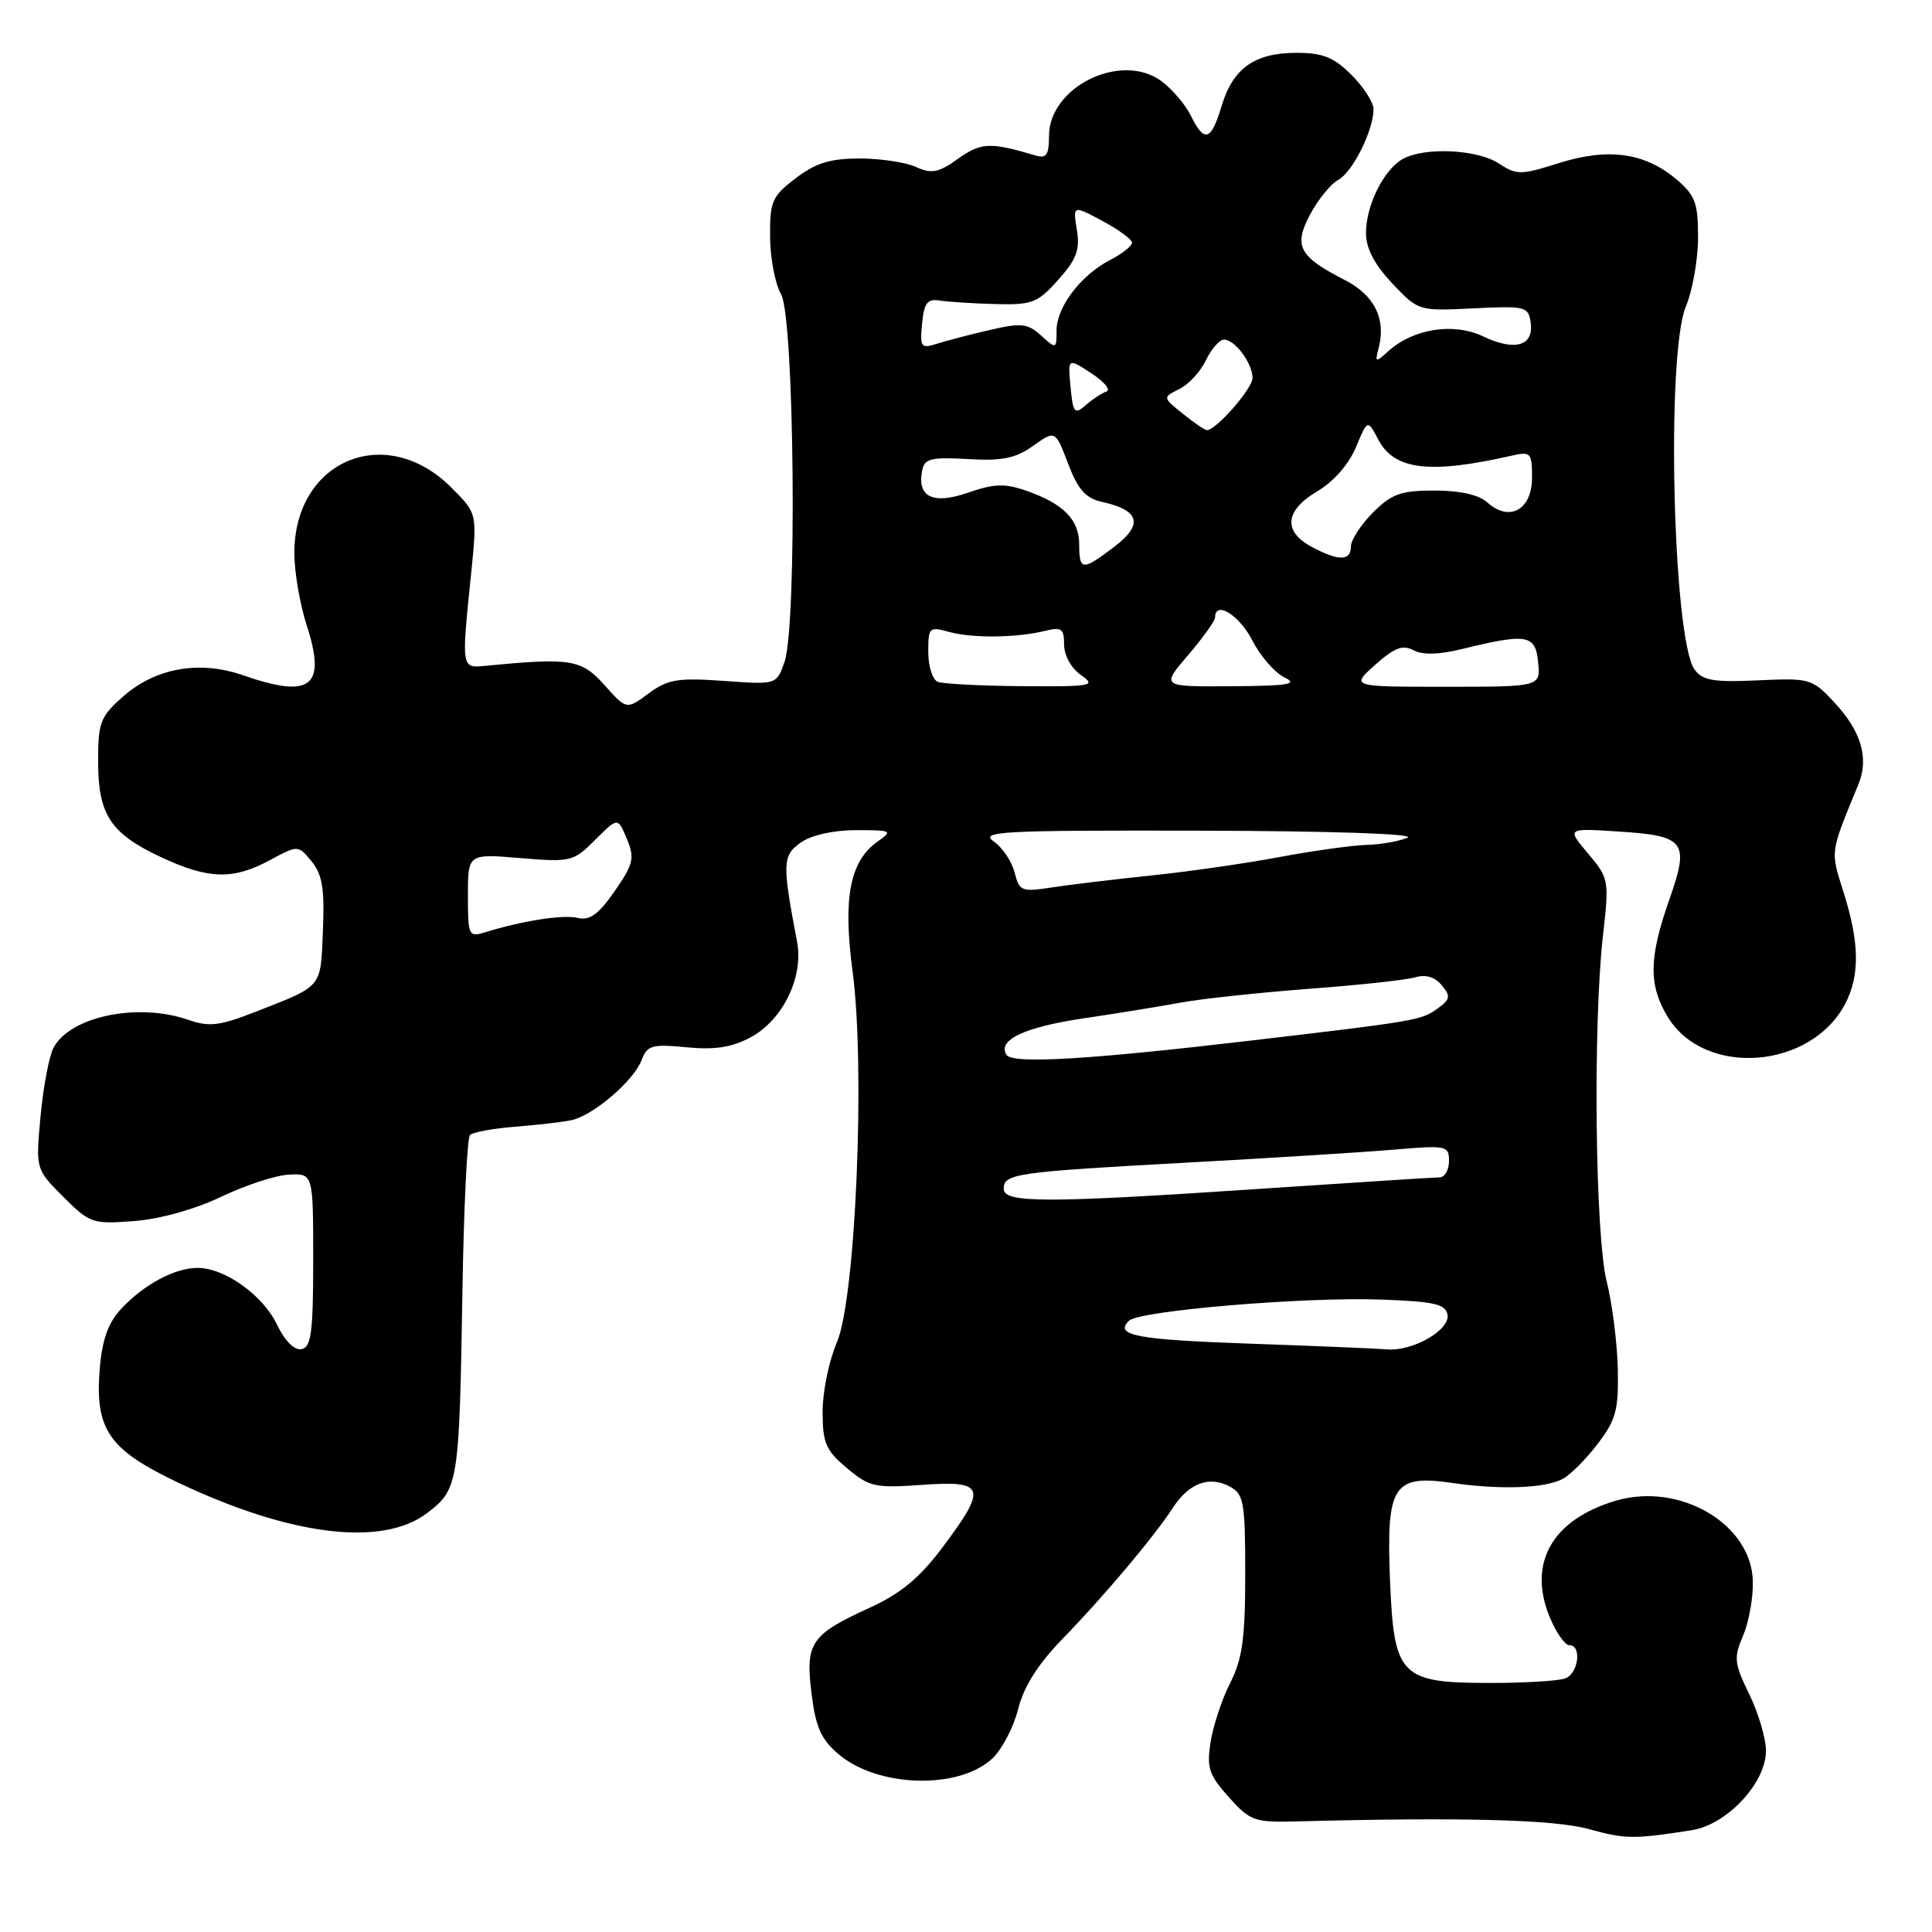 <?xml version="1.0" encoding="UTF-8" standalone="no"?>
<!DOCTYPE svg PUBLIC "-//W3C//DTD SVG 1.1//EN" "http://www.w3.org/Graphics/SVG/1.1/DTD/svg11.dtd" >
<svg xmlns="http://www.w3.org/2000/svg" xmlns:xlink="http://www.w3.org/1999/xlink" version="1.1" viewBox="0 0 256 256">
 <g >
 <path fill="currentColor"
d=" M 224.17 242.51 C 228.83 241.78 234.00 236.25 234.00 231.99 C 234.00 230.38 233.01 227.01 231.79 224.50 C 229.78 220.38 229.71 219.65 230.97 216.73 C 231.73 214.95 232.32 211.71 232.26 209.52 C 232.09 201.91 222.53 196.33 214.04 198.87 C 205.62 201.39 202.38 207.18 205.37 214.34 C 206.21 216.35 207.37 218.00 207.95 218.00 C 209.62 218.00 209.17 221.72 207.42 222.39 C 206.55 222.73 202.10 223.00 197.53 223.00 C 185.51 223.00 184.70 222.16 184.18 209.30 C 183.68 196.81 184.61 195.36 192.44 196.50 C 198.85 197.43 204.74 197.21 207.09 195.95 C 208.09 195.41 210.17 193.33 211.71 191.31 C 214.13 188.14 214.48 186.82 214.37 181.40 C 214.29 177.95 213.63 172.74 212.90 169.82 C 211.36 163.72 211.06 135.81 212.40 123.98 C 213.24 116.62 213.19 116.38 210.43 113.10 C 207.60 109.74 207.60 109.74 214.30 110.17 C 223.35 110.74 223.91 111.48 221.18 119.24 C 218.47 126.96 218.43 130.55 221.00 134.77 C 225.88 142.78 240.00 141.69 244.52 132.97 C 246.45 129.22 246.39 124.92 244.30 118.29 C 242.52 112.63 242.44 113.18 246.25 103.93 C 247.68 100.45 246.62 96.88 243.02 93.03 C 240.12 89.92 239.81 89.83 232.92 90.15 C 227.06 90.42 225.60 90.17 224.54 88.72 C 221.66 84.78 220.75 46.94 223.38 40.63 C 224.27 38.50 225.00 34.38 225.00 31.47 C 225.00 26.85 224.63 25.87 222.07 23.71 C 217.91 20.22 213.07 19.56 206.56 21.61 C 201.50 23.21 200.97 23.21 198.60 21.66 C 195.77 19.80 188.88 19.46 185.94 21.03 C 183.40 22.39 181.00 27.17 181.00 30.88 C 181.00 32.90 182.11 35.03 184.47 37.54 C 187.94 41.21 187.95 41.22 195.22 40.86 C 202.14 40.52 202.52 40.61 202.82 42.75 C 203.26 45.85 200.73 46.58 196.49 44.56 C 192.58 42.71 187.26 43.55 183.95 46.54 C 182.25 48.08 182.17 48.05 182.68 46.11 C 183.69 42.25 182.11 39.10 178.17 37.09 C 172.10 33.99 171.37 32.59 173.61 28.39 C 174.65 26.43 176.33 24.38 177.33 23.83 C 179.24 22.80 182.00 17.25 182.00 14.46 C 182.00 13.57 180.68 11.53 179.08 9.92 C 176.74 7.59 175.28 7.00 171.80 7.00 C 166.25 7.00 163.37 9.04 161.87 14.04 C 160.48 18.69 159.59 18.97 157.80 15.34 C 157.09 13.88 155.33 11.82 153.91 10.76 C 148.58 6.82 139.00 11.48 139.00 18.02 C 139.00 20.52 138.65 21.03 137.25 20.61 C 131.18 18.81 130.01 18.86 126.96 21.03 C 124.35 22.89 123.44 23.07 121.37 22.12 C 120.02 21.51 116.65 21.00 113.89 21.00 C 110.01 21.00 108.08 21.60 105.43 23.62 C 102.30 26.01 102.00 26.68 102.04 31.37 C 102.05 34.19 102.71 37.62 103.50 39.00 C 105.26 42.09 105.64 82.86 103.95 87.71 C 102.90 90.73 102.90 90.73 95.88 90.22 C 89.79 89.79 88.48 90.01 85.94 91.89 C 83.02 94.05 83.02 94.05 80.09 90.77 C 77.05 87.37 75.63 87.13 64.50 88.21 C 61.07 88.54 61.12 88.83 62.45 75.77 C 63.23 68.03 63.23 68.03 59.79 64.59 C 51.12 55.92 39.00 60.98 39.00 73.29 C 39.00 75.75 39.73 80.04 40.63 82.82 C 43.28 91.01 41.24 92.62 32.22 89.48 C 26.45 87.47 20.65 88.49 16.36 92.25 C 13.29 94.95 13.00 95.69 13.00 100.88 C 13.00 107.96 14.65 110.46 21.38 113.60 C 27.65 116.52 30.89 116.60 35.75 113.98 C 39.50 111.96 39.50 111.96 41.29 114.14 C 42.71 115.87 43.02 117.77 42.79 123.31 C 42.47 131.00 42.84 130.55 33.86 134.07 C 29.10 135.93 27.72 136.10 24.96 135.14 C 18.30 132.81 9.32 134.66 7.10 138.82 C 6.51 139.91 5.74 143.98 5.38 147.86 C 4.72 154.92 4.72 154.92 8.38 158.58 C 11.90 162.10 12.26 162.22 17.77 161.80 C 21.20 161.53 25.84 160.24 29.33 158.57 C 32.54 157.03 36.59 155.71 38.33 155.64 C 41.50 155.50 41.50 155.50 41.50 166.99 C 41.50 176.56 41.24 178.52 39.95 178.77 C 39.00 178.95 37.75 177.69 36.71 175.53 C 34.86 171.64 29.79 168.01 26.20 168.00 C 23.18 168.00 19.09 170.18 16.08 173.40 C 14.34 175.27 13.54 177.47 13.22 181.33 C 12.55 189.41 14.39 192.08 23.62 196.46 C 38.52 203.53 50.67 205.01 56.61 200.48 C 60.74 197.33 60.86 196.61 61.27 171.28 C 61.45 160.17 61.90 150.76 62.28 150.39 C 62.65 150.02 65.33 149.53 68.23 149.30 C 71.13 149.07 74.48 148.69 75.67 148.44 C 78.55 147.86 83.96 143.24 85.01 140.48 C 85.76 138.51 86.38 138.33 90.97 138.77 C 94.75 139.13 96.98 138.79 99.48 137.44 C 103.73 135.15 106.50 129.45 105.62 124.81 C 103.63 114.38 103.67 113.35 106.11 111.64 C 107.52 110.65 110.43 110.00 113.45 110.00 C 118.18 110.00 118.33 110.08 116.30 111.50 C 112.62 114.08 111.67 118.96 112.97 128.69 C 114.68 141.52 113.38 172.08 110.89 177.88 C 109.85 180.28 109.00 184.41 109.00 187.04 C 109.00 191.20 109.42 192.18 112.22 194.53 C 115.19 197.03 115.95 197.20 122.22 196.75 C 130.55 196.16 130.85 197.08 124.89 205.03 C 121.82 209.12 119.37 211.15 115.14 213.08 C 107.41 216.62 106.69 217.70 107.54 224.46 C 108.09 228.90 108.82 230.51 111.15 232.47 C 116.38 236.88 127.08 237.15 131.50 233.00 C 132.77 231.81 134.30 228.87 134.91 226.46 C 135.65 223.49 137.53 220.52 140.75 217.20 C 146.28 211.51 152.90 203.66 155.41 199.79 C 157.55 196.51 160.22 195.51 162.96 196.98 C 164.81 197.97 165.00 199.03 165.00 208.58 C 165.00 217.06 164.62 219.82 163.03 222.95 C 161.94 225.08 160.77 228.60 160.42 230.77 C 159.87 234.23 160.17 235.16 162.81 238.12 C 165.64 241.28 166.22 241.49 171.67 241.35 C 193.57 240.77 205.94 241.09 210.50 242.36 C 215.36 243.70 216.45 243.72 224.17 242.51 Z  M 165.83 178.05 C 150.55 177.51 147.63 176.97 149.59 175.01 C 150.93 173.67 172.79 171.83 182.99 172.20 C 190.02 172.45 191.53 172.79 191.80 174.19 C 192.19 176.22 187.19 179.09 183.80 178.80 C 182.53 178.69 174.45 178.35 165.83 178.05 Z  M 133.00 157.52 C 133.00 155.51 134.51 155.30 157.50 154.04 C 168.50 153.44 180.76 152.67 184.75 152.33 C 191.69 151.74 192.00 151.80 192.00 153.85 C 192.00 155.03 191.44 156.00 190.75 156.01 C 190.06 156.01 179.60 156.68 167.50 157.49 C 138.61 159.43 133.00 159.44 133.00 157.52 Z  M 133.36 139.77 C 132.14 137.81 135.72 136.11 143.50 134.95 C 147.90 134.30 153.75 133.35 156.50 132.84 C 159.25 132.34 166.90 131.52 173.50 131.02 C 180.10 130.53 186.43 129.84 187.57 129.49 C 188.90 129.09 190.14 129.46 191.03 130.54 C 192.24 131.99 192.18 132.40 190.54 133.60 C 188.34 135.20 187.89 135.28 165.50 137.91 C 144.02 140.43 134.12 141.00 133.36 139.77 Z  M 62.00 118.67 C 62.00 113.12 62.00 113.12 68.94 113.70 C 75.65 114.26 75.97 114.18 78.87 111.28 C 81.87 108.28 81.87 108.28 83.06 111.15 C 84.12 113.71 83.95 114.47 81.45 118.08 C 79.32 121.15 78.14 122.01 76.57 121.63 C 74.62 121.16 69.27 121.99 64.25 123.54 C 62.10 124.20 62.00 123.98 62.00 118.67 Z  M 134.44 115.60 C 134.07 114.15 132.82 112.29 131.66 111.48 C 129.78 110.16 132.76 110.01 159.03 110.07 C 176.41 110.11 187.68 110.49 186.50 111.00 C 185.40 111.47 182.93 111.91 181.00 111.96 C 179.07 112.02 173.90 112.75 169.50 113.57 C 165.10 114.40 157.45 115.50 152.50 116.01 C 147.55 116.53 141.61 117.24 139.30 117.60 C 135.36 118.21 135.06 118.08 134.44 115.60 Z  M 124.25 90.34 C 123.56 90.06 123.00 88.29 123.00 86.40 C 123.00 83.13 123.13 83.00 125.75 83.73 C 128.82 84.59 134.80 84.52 138.54 83.58 C 140.65 83.05 141.00 83.31 141.00 85.42 C 141.00 86.84 141.95 88.55 143.22 89.44 C 145.30 90.89 144.77 90.99 135.47 90.92 C 129.99 90.88 124.94 90.62 124.25 90.34 Z  M 157.42 86.82 C 159.39 84.52 161.00 82.27 161.00 81.82 C 161.00 79.52 164.20 81.48 165.91 84.81 C 166.98 86.91 168.90 89.13 170.18 89.75 C 172.08 90.66 170.80 90.88 163.17 90.93 C 153.84 91.00 153.84 91.00 157.42 86.82 Z  M 182.22 88.09 C 184.77 85.82 185.87 85.40 187.30 86.16 C 188.51 86.81 190.69 86.75 193.81 85.98 C 202.35 83.89 203.46 84.08 203.81 87.75 C 204.13 91.00 204.13 91.00 191.55 91.00 C 178.97 91.00 178.97 91.00 182.22 88.09 Z  M 143.00 72.15 C 143.00 68.86 140.92 66.74 136.00 65.03 C 133.14 64.03 131.73 64.08 128.27 65.28 C 123.60 66.90 121.48 65.86 122.20 62.30 C 122.50 60.77 123.42 60.55 128.26 60.83 C 132.79 61.10 134.55 60.74 136.89 59.08 C 139.83 56.99 139.83 56.99 141.53 61.44 C 142.85 64.90 143.86 66.03 146.05 66.51 C 151.00 67.60 151.53 69.49 147.70 72.41 C 143.43 75.67 143.00 75.65 143.00 72.15 Z  M 173.75 72.43 C 169.97 70.38 170.27 67.63 174.55 65.10 C 176.69 63.84 178.72 61.53 179.66 59.28 C 181.21 55.56 181.21 55.56 182.62 58.23 C 184.74 62.28 189.39 62.85 200.25 60.39 C 202.85 59.80 203.00 59.96 203.00 63.32 C 203.00 67.55 200.00 69.21 197.10 66.59 C 195.96 65.56 193.49 65.00 190.09 65.00 C 185.63 65.00 184.41 65.43 181.92 67.92 C 180.32 69.53 179.00 71.56 179.00 72.42 C 179.00 74.37 177.34 74.37 173.75 72.43 Z  M 156.74 54.83 C 154.04 52.66 154.04 52.66 156.27 51.55 C 157.50 50.94 159.09 49.22 159.80 47.72 C 160.52 46.22 161.60 45.00 162.19 45.00 C 163.63 45.00 165.93 48.09 165.97 50.06 C 166.00 51.45 161.15 57.00 159.91 57.00 C 159.65 57.00 158.22 56.02 156.74 54.83 Z  M 141.85 51.26 C 141.49 47.42 141.49 47.42 144.61 49.46 C 146.32 50.58 147.23 51.67 146.61 51.88 C 146.00 52.09 144.76 52.90 143.86 53.69 C 142.38 54.97 142.18 54.73 141.85 51.26 Z  M 122.18 42.89 C 122.44 40.14 122.88 39.56 124.50 39.82 C 125.60 40.00 128.91 40.21 131.86 40.29 C 136.77 40.42 137.49 40.14 140.22 37.08 C 142.65 34.36 143.12 33.10 142.69 30.45 C 142.16 27.18 142.16 27.18 146.08 29.28 C 148.24 30.43 150.00 31.73 150.00 32.16 C 150.00 32.59 148.69 33.63 147.09 34.45 C 143.21 36.46 140.00 40.69 140.00 43.79 C 140.00 46.26 139.96 46.28 137.96 44.47 C 136.18 42.85 135.33 42.76 131.21 43.71 C 128.62 44.31 125.45 45.13 124.18 45.54 C 122.02 46.22 121.88 46.02 122.18 42.89 Z "/>
</g>
</svg>